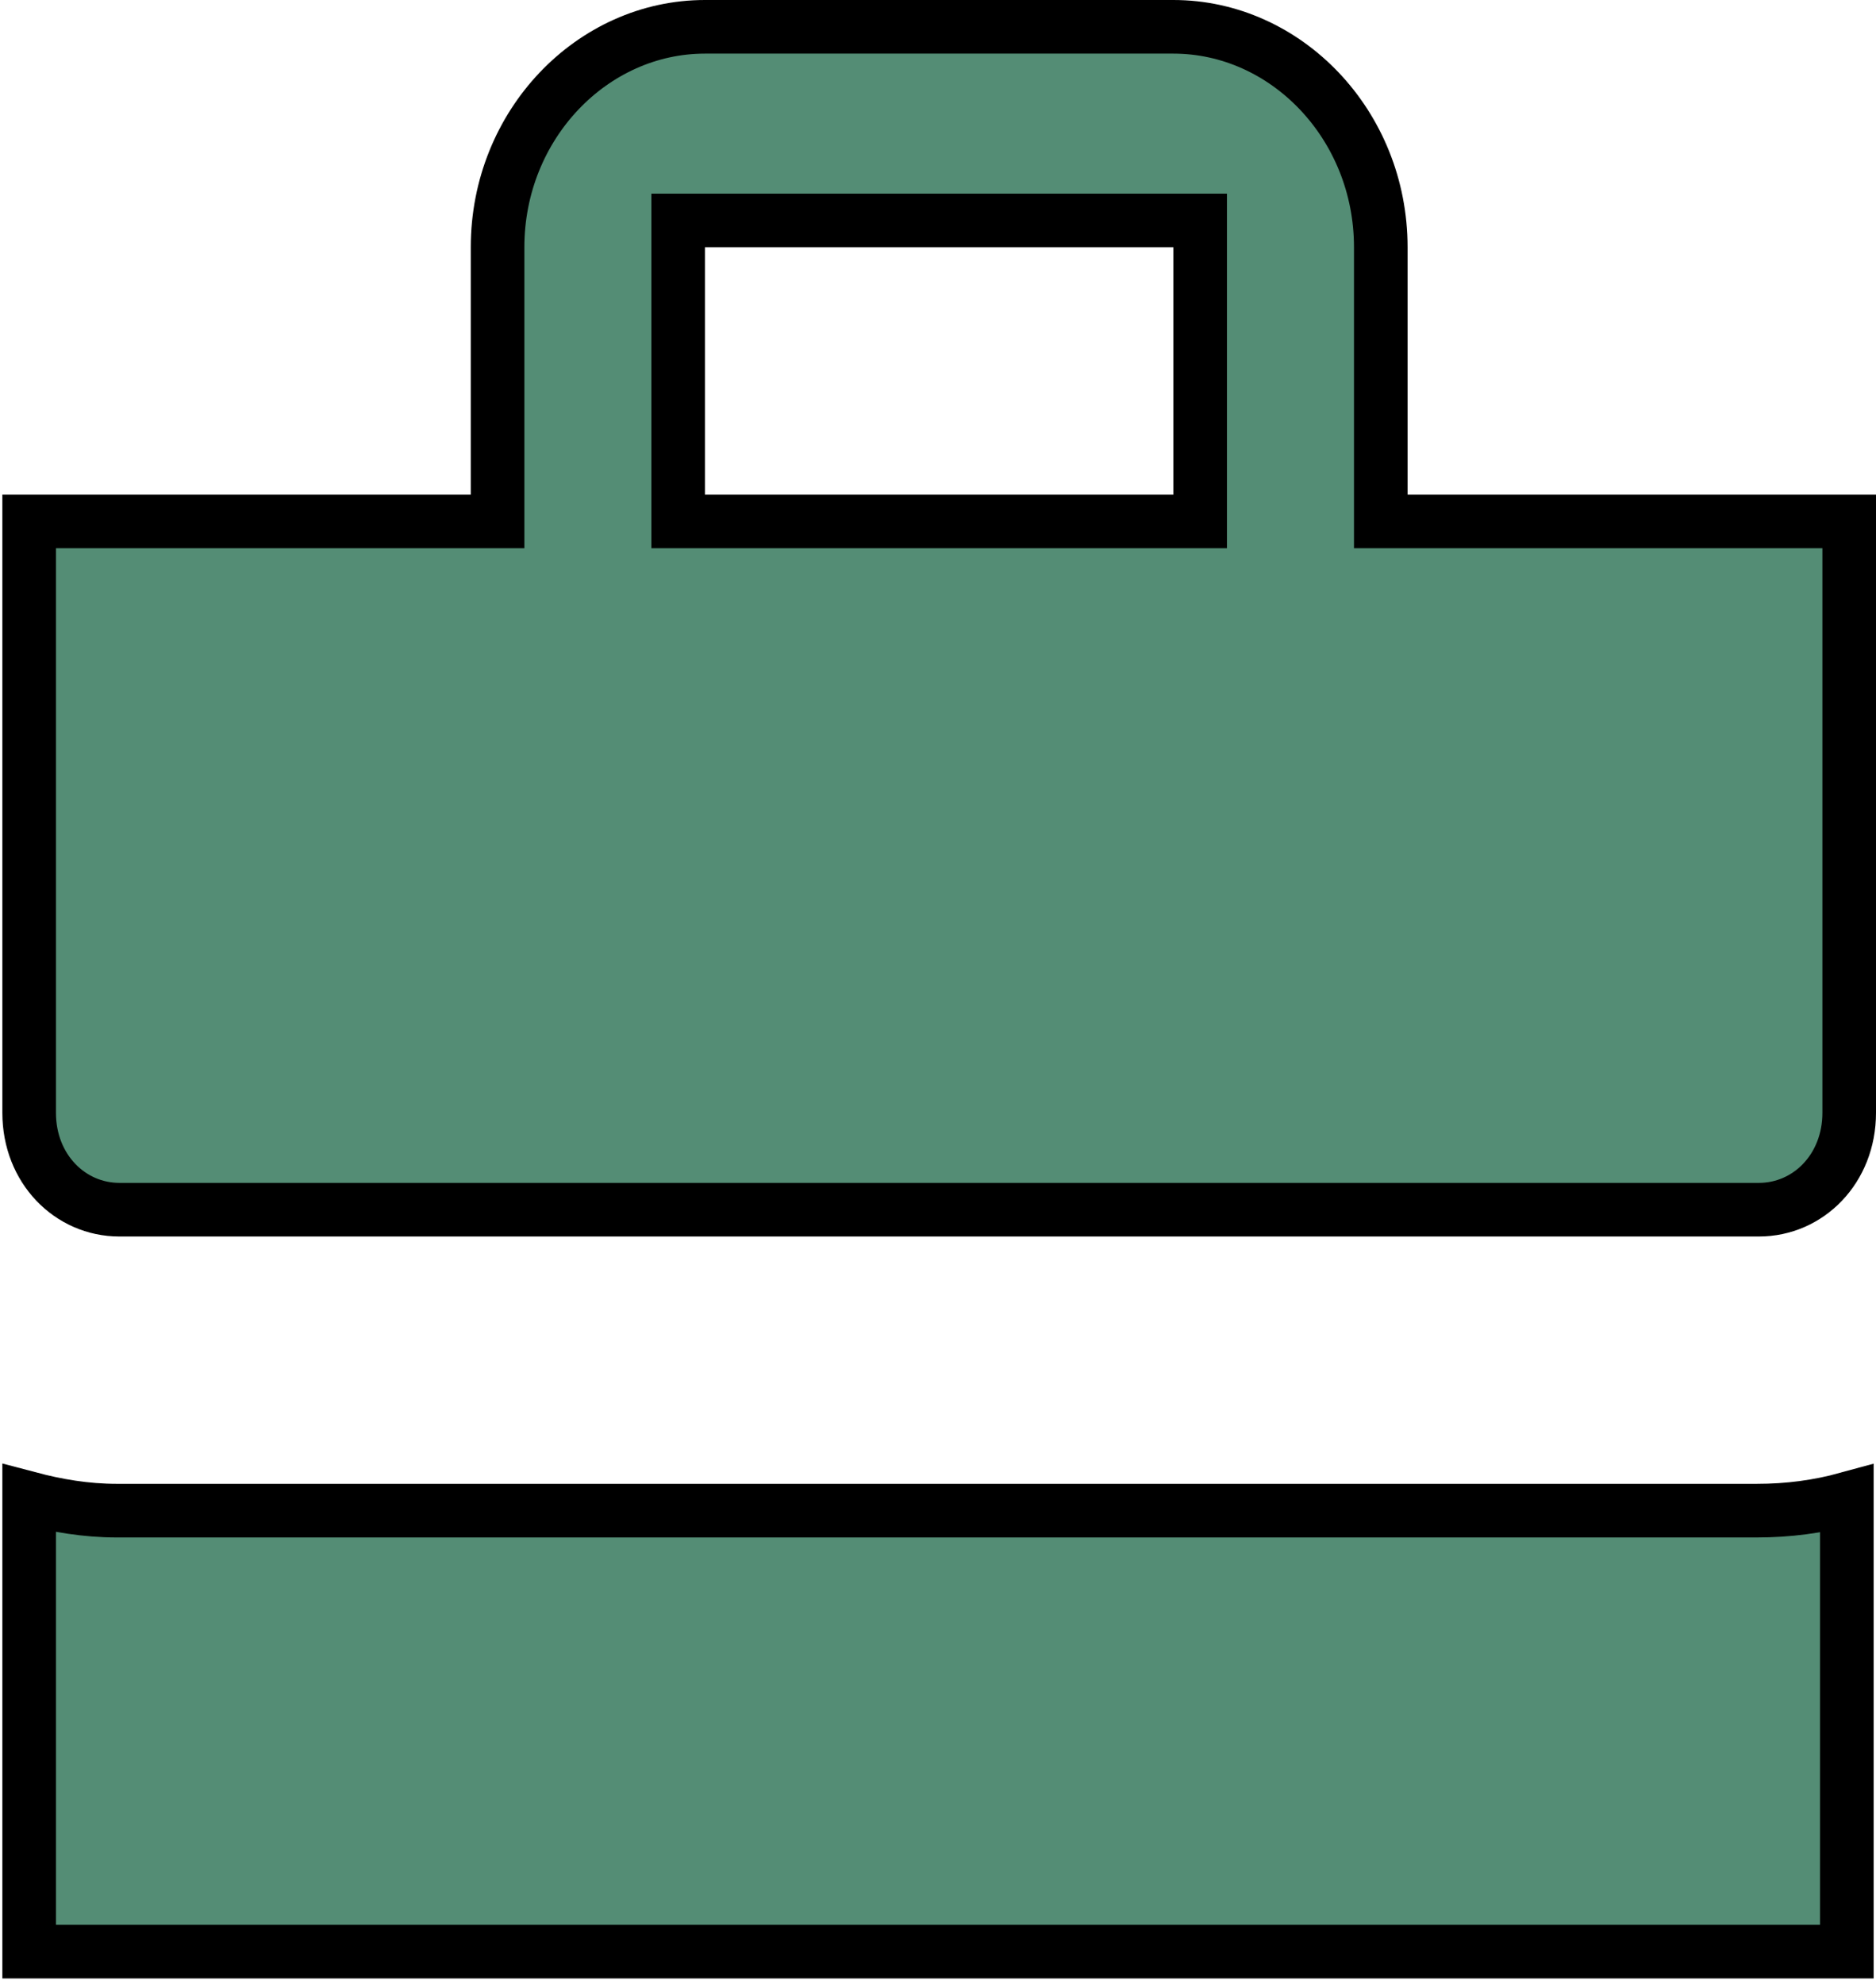 <svg width="35" height="37" viewBox="0 0 35 37" fill="none" xmlns="http://www.w3.org/2000/svg">
<path d="M8.783 9.725H9.283V9.225V4.612C9.283 2.326 11.05 0.5 13.152 0.5H21.891C23.993 0.5 25.761 2.326 25.761 4.612V9.225V9.725H26.261H34.5V20.755C34.5 21.797 33.737 22.561 32.815 22.561H2.228C1.306 22.561 0.544 21.797 0.544 20.755V9.725H8.783ZM0.544 9.629C0.544 9.629 0.544 9.63 0.544 9.63L0.544 9.629ZM13.152 4.112H12.652V4.612V9.225V9.725H13.152H21.891H22.391V9.225V4.612V4.112H21.891H13.152ZM0.544 36.398V27.944C1.055 28.079 1.595 28.174 2.185 28.174H32.772C33.367 28.174 33.919 28.1 34.456 27.953V36.398H0.544Z" fill="#548D75" stroke="black"/>
</svg>

